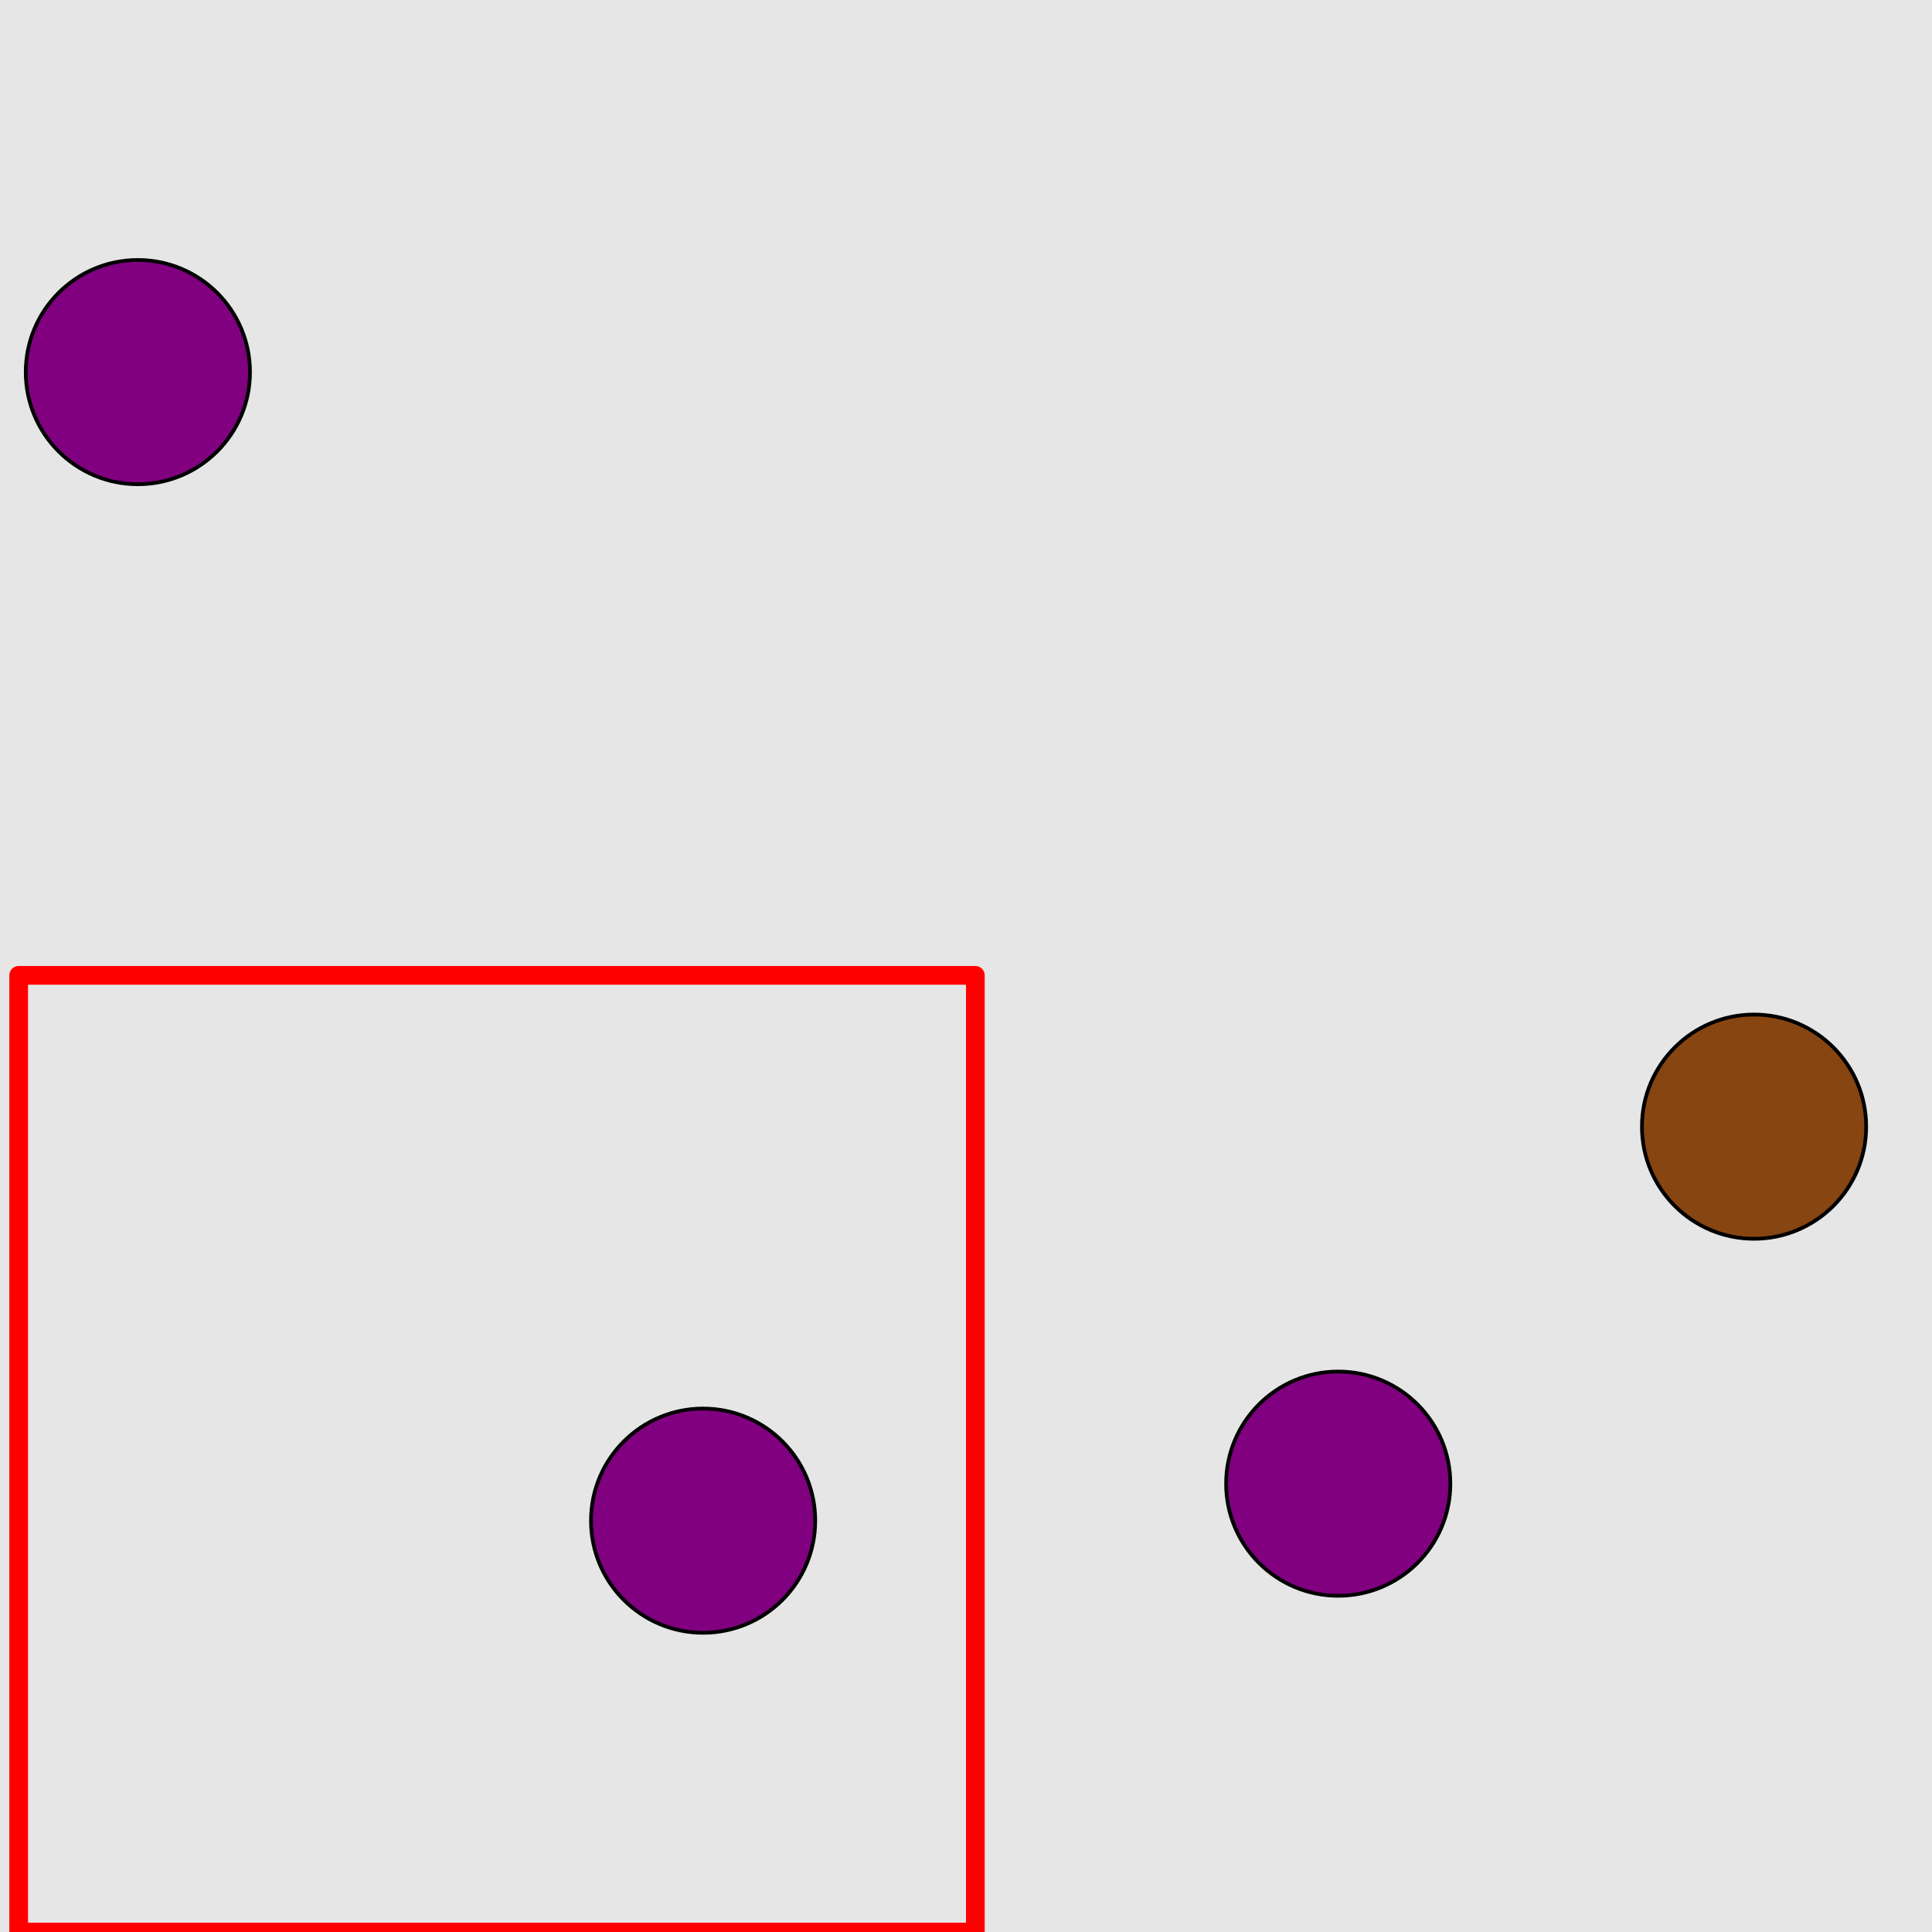 <?xml version="1.0" encoding="UTF-8"?>
<svg xmlns="http://www.w3.org/2000/svg" xmlns:xlink="http://www.w3.org/1999/xlink" width="517pt" height="517pt" viewBox="0 0 517 517" version="1.1">
<g id="surface1001">
<rect x="0" y="0" width="517" height="517" style="fill:rgb(90%,90%,90%);fill-opacity:1;stroke:none;"/>
<path style="fill:none;stroke-width:5;stroke-linecap:butt;stroke-linejoin:round;stroke:rgb(100%,0%,0%);stroke-opacity:1;stroke-miterlimit:10;" d="M 5 261 L 261 261 L 261 517 L 5 517 Z M 5 261 "/>
<path style="fill-rule:nonzero;fill:rgb(50%,0%,50%);fill-opacity:1;stroke-width:1;stroke-linecap:butt;stroke-linejoin:round;stroke:rgb(0%,0%,0%);stroke-opacity:1;stroke-miterlimit:10;" d="M 218.152 406.93 C 218.152 423.5 204.719 436.93 188.152 436.93 C 171.582 436.93 158.152 423.5 158.152 406.93 C 158.152 390.363 171.582 376.93 188.152 376.93 C 204.719 376.93 218.152 390.363 218.152 406.93 "/>
<path style="fill-rule:nonzero;fill:rgb(53%,27%,7%);fill-opacity:1;stroke-width:1;stroke-linecap:butt;stroke-linejoin:round;stroke:rgb(0%,0%,0%);stroke-opacity:1;stroke-miterlimit:10;" d="M 499.383 301.492 C 499.383 318.062 485.953 331.492 469.383 331.492 C 452.816 331.492 439.383 318.062 439.383 301.492 C 439.383 284.926 452.816 271.492 469.383 271.492 C 485.953 271.492 499.383 284.926 499.383 301.492 "/>
<path style="fill-rule:nonzero;fill:rgb(50%,0%,50%);fill-opacity:1;stroke-width:1;stroke-linecap:butt;stroke-linejoin:round;stroke:rgb(0%,0%,0%);stroke-opacity:1;stroke-miterlimit:10;" d="M 388.109 397.027 C 388.109 413.598 374.676 427.027 358.109 427.027 C 341.539 427.027 328.109 413.598 328.109 397.027 C 328.109 380.461 341.539 367.027 358.109 367.027 C 374.676 367.027 388.109 380.461 388.109 397.027 "/>
<path style="fill-rule:nonzero;fill:rgb(50%,0%,50%);fill-opacity:1;stroke-width:1;stroke-linecap:butt;stroke-linejoin:round;stroke:rgb(0%,0%,0%);stroke-opacity:1;stroke-miterlimit:10;" d="M 66.895 99.578 C 66.895 116.145 53.465 129.578 36.895 129.578 C 20.328 129.578 6.895 116.145 6.895 99.578 C 6.895 83.008 20.328 69.578 36.895 69.578 C 53.465 69.578 66.895 83.008 66.895 99.578 "/>
</g>
</svg>
